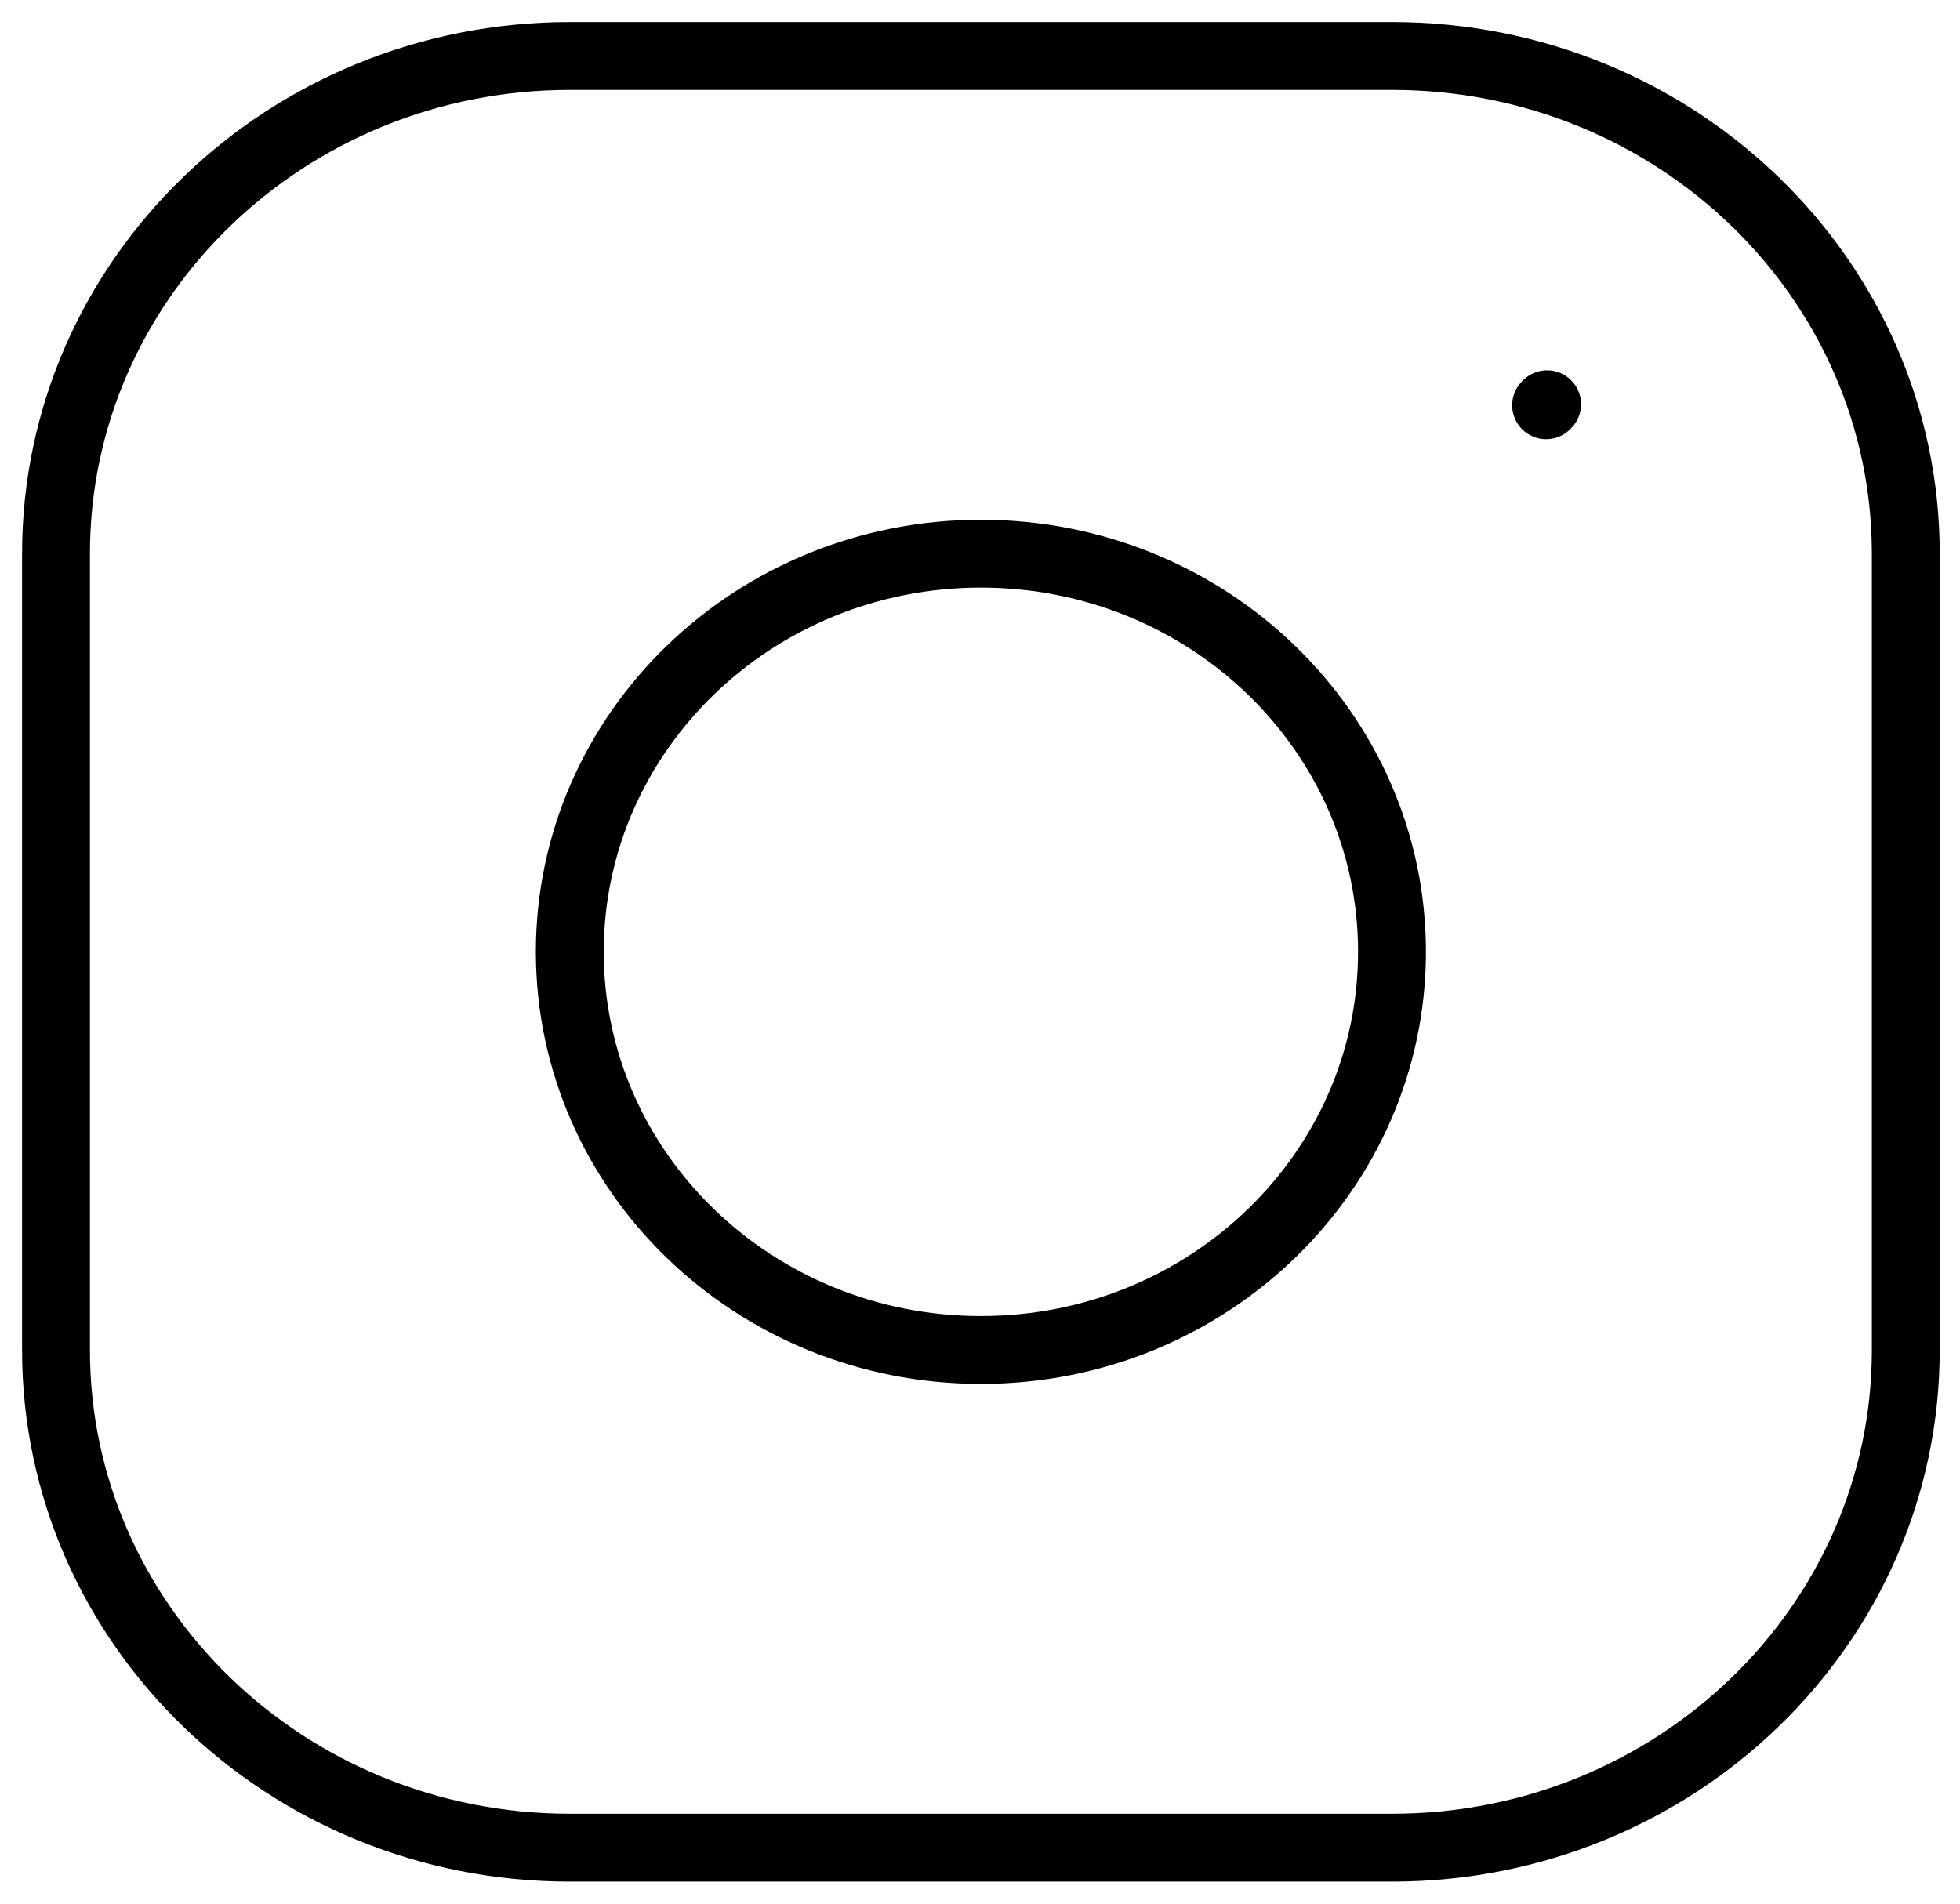 <svg width="35" height="34" viewBox="0 0 35 34" fill="none" xmlns="http://www.w3.org/2000/svg">
<path d="M17.516 24.111C21.57 24.111 24.857 20.927 24.857 17C24.857 13.073 21.57 9.889 17.516 9.889C13.462 9.889 10.175 13.073 10.175 17C10.175 20.927 13.462 24.111 17.516 24.111Z" stroke="black" stroke-width="1.212" stroke-linecap="round" stroke-linejoin="round"/>
<path d="M1 24.111V9.889C1 4.98 5.108 1 10.176 1H24.857C29.924 1 34.032 4.98 34.032 9.889V24.111C34.032 29.02 29.924 33 24.857 33H10.176C5.108 33 1 29.02 1 24.111Z" stroke="black" stroke-width="1.212"/>
<path d="M27.609 7.238L27.627 7.22" stroke="black" stroke-width="1.212" stroke-linecap="round" stroke-linejoin="round"/>
</svg>
